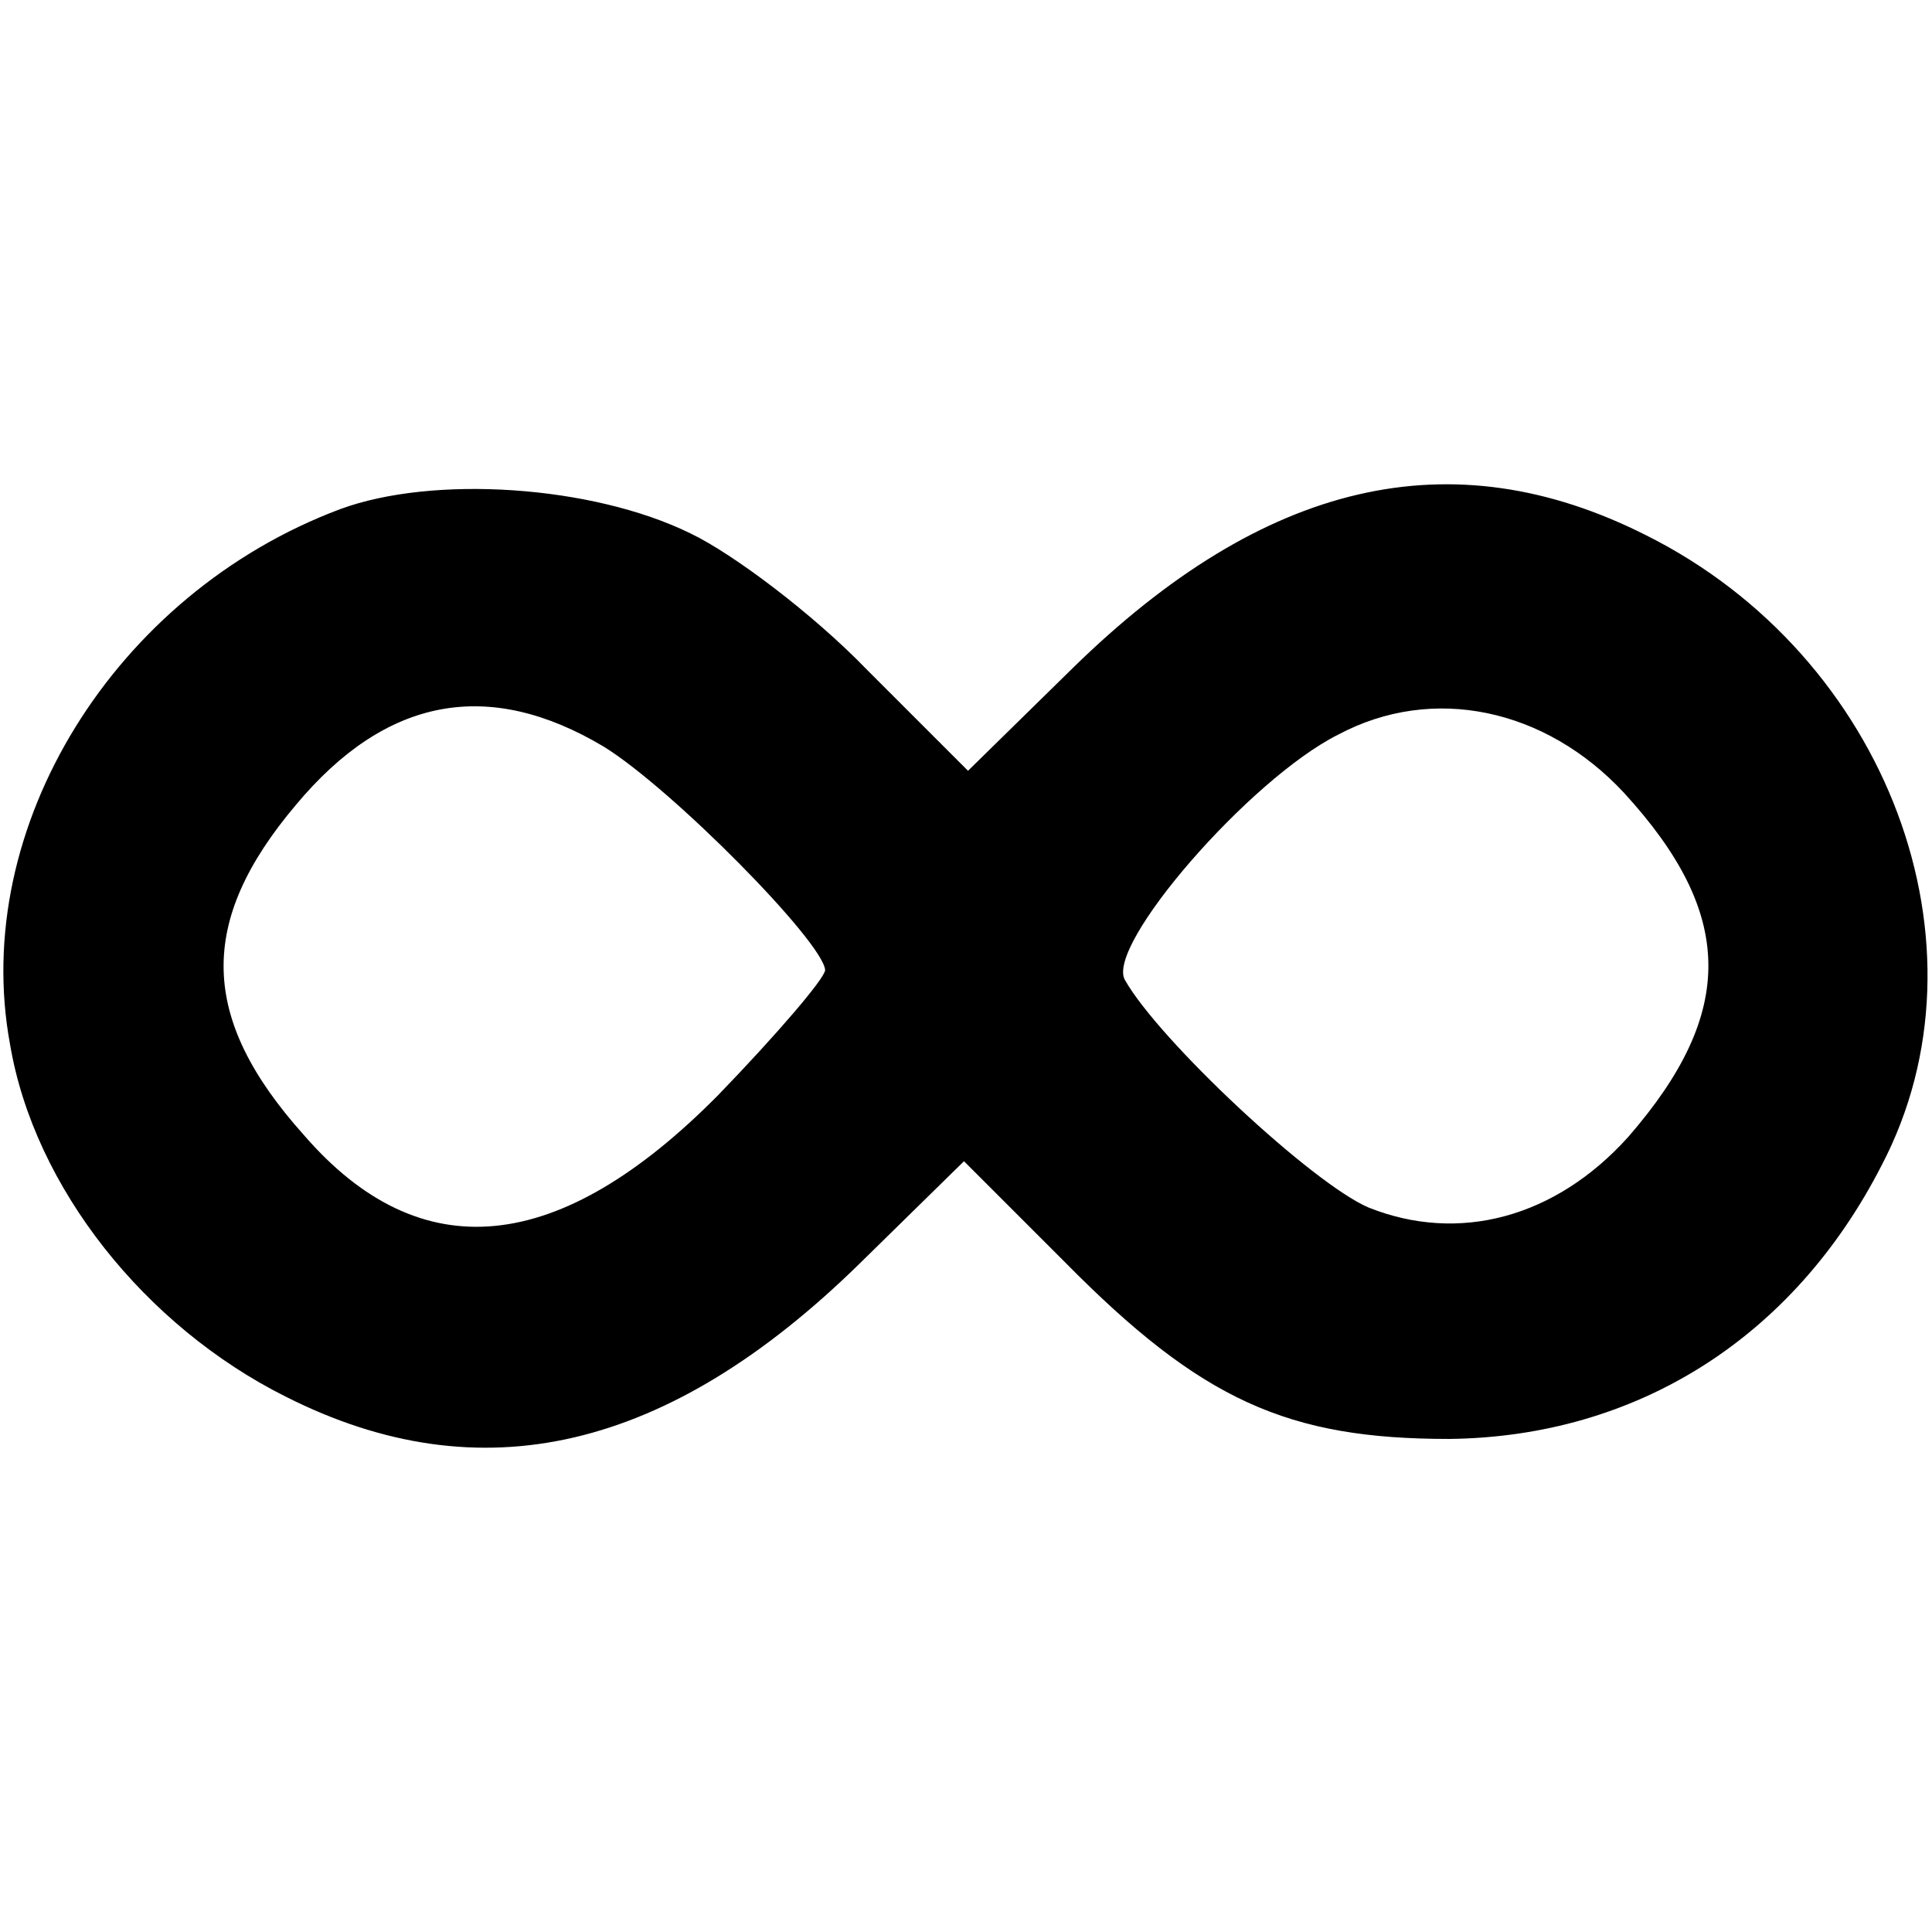 <?xml version="1.0" standalone="no"?>
<!DOCTYPE svg PUBLIC "-//W3C//DTD SVG 20010904//EN"
 "http://www.w3.org/TR/2001/REC-SVG-20010904/DTD/svg10.dtd">
<svg version="1.0" xmlns="http://www.w3.org/2000/svg"
 width="96pt" height="96pt" viewBox="0 0 96 96"
 preserveAspectRatio="xMidYMid meet">
<g transform="translate(0,96) scale(0.1,-0.1)"
fill="#000000" stroke="none">
<path d="M169 707 c-112 -42 -184 -158 -164 -266 12 -71 67 -140 137 -175 97
-49 190 -27 285 66 l52 51 50 -50 c68 -69 111 -88 191 -88 93 1 171 50 215
136 57 109 3 253 -117 313 -97 49 -190 27 -285 -66 l-52 -51 -50 50 c-27 28
-67 58 -88 68 -49 24 -128 29 -174 12z m131 -118 c34 -21 109 -97 110 -111 0
-4 -24 -32 -53 -62 -79 -80 -148 -87 -206 -20 -52 58 -53 106 -4 164 45 54 96
63 153 29z m507 -23 c55 -60 56 -109 2 -171 -36 -40 -84 -53 -129 -35 -28 12
-104 83 -121 113 -10 17 62 100 106 122 47 25 103 13 142 -29z"/>
</g>
</svg>
